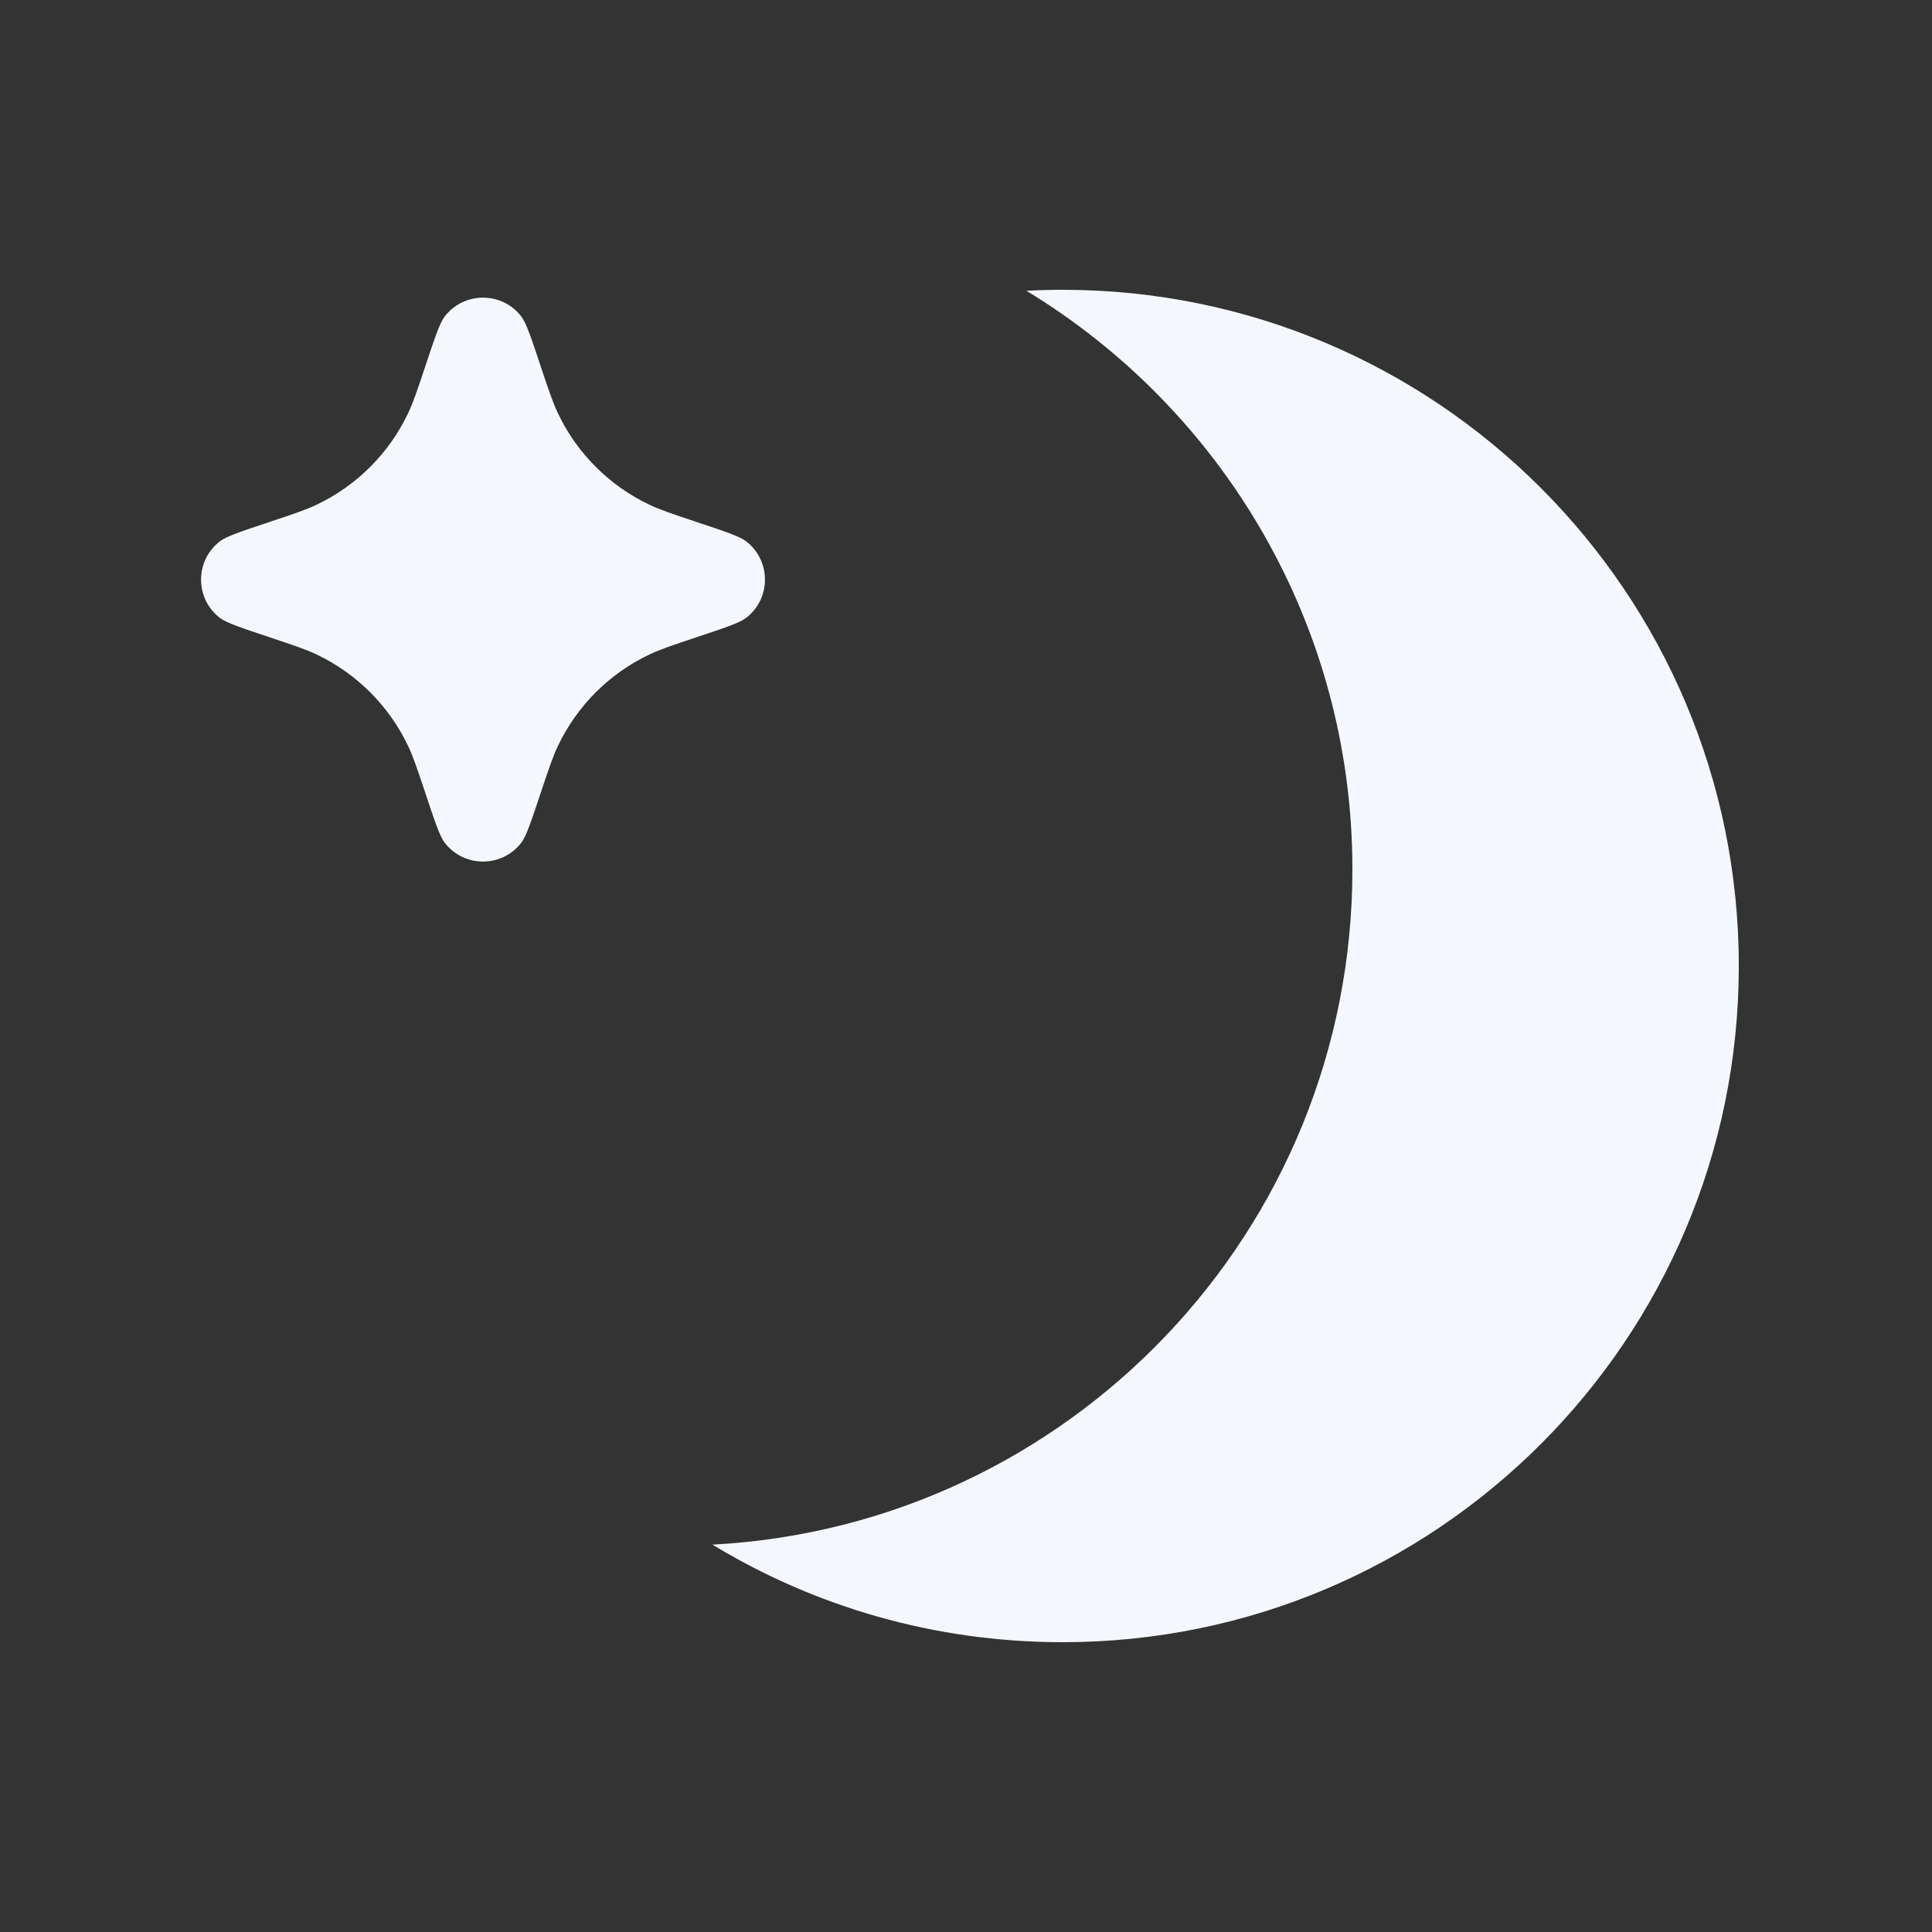 <svg width="20" height="20" viewBox="0 0 20 20" fill="none" xmlns="http://www.w3.org/2000/svg">
<rect x="0" y="0" width="20" height="20" fill="#333333" stroke="none"/>
<path d="M10.625 3.01C10.749 3.003 10.874 3 11 3C14.866 3 18 6.134 18 10C18 13.866 14.866 17 11 17C9.673 17 8.432 16.631 7.375 15.99C11.067 15.795 14 12.74 14 8.999C14 6.46 12.648 4.237 10.625 3.01Z" fill="#F5F7FF"/>
<path d="M4.4 8.2L4.4 8.2C4.501 8.504 4.552 8.656 4.603 8.723C4.803 8.984 5.197 8.984 5.397 8.723C5.448 8.656 5.499 8.504 5.6 8.2L5.6 8.2C5.682 7.955 5.723 7.832 5.776 7.721C5.973 7.307 6.307 6.973 6.721 6.776C6.832 6.723 6.955 6.682 7.2 6.6L7.2 6.6C7.504 6.499 7.656 6.448 7.723 6.397C7.984 6.197 7.984 5.803 7.723 5.603C7.656 5.552 7.504 5.501 7.2 5.4L7.2 5.4C6.955 5.318 6.832 5.277 6.721 5.224C6.307 5.027 5.973 4.693 5.776 4.279C5.723 4.168 5.682 4.045 5.6 3.8C5.499 3.496 5.448 3.344 5.397 3.277C5.197 3.016 4.803 3.016 4.603 3.277C4.552 3.344 4.501 3.496 4.4 3.8C4.318 4.045 4.277 4.168 4.224 4.279C4.027 4.693 3.693 5.027 3.279 5.224C3.168 5.277 3.045 5.318 2.8 5.4C2.496 5.501 2.344 5.552 2.277 5.603C2.016 5.803 2.016 6.197 2.277 6.397C2.344 6.448 2.496 6.499 2.8 6.6C3.045 6.682 3.168 6.723 3.279 6.776C3.693 6.973 4.027 7.307 4.224 7.721C4.277 7.832 4.318 7.955 4.4 8.2Z" fill="#F5F7FF"/>
</svg>
